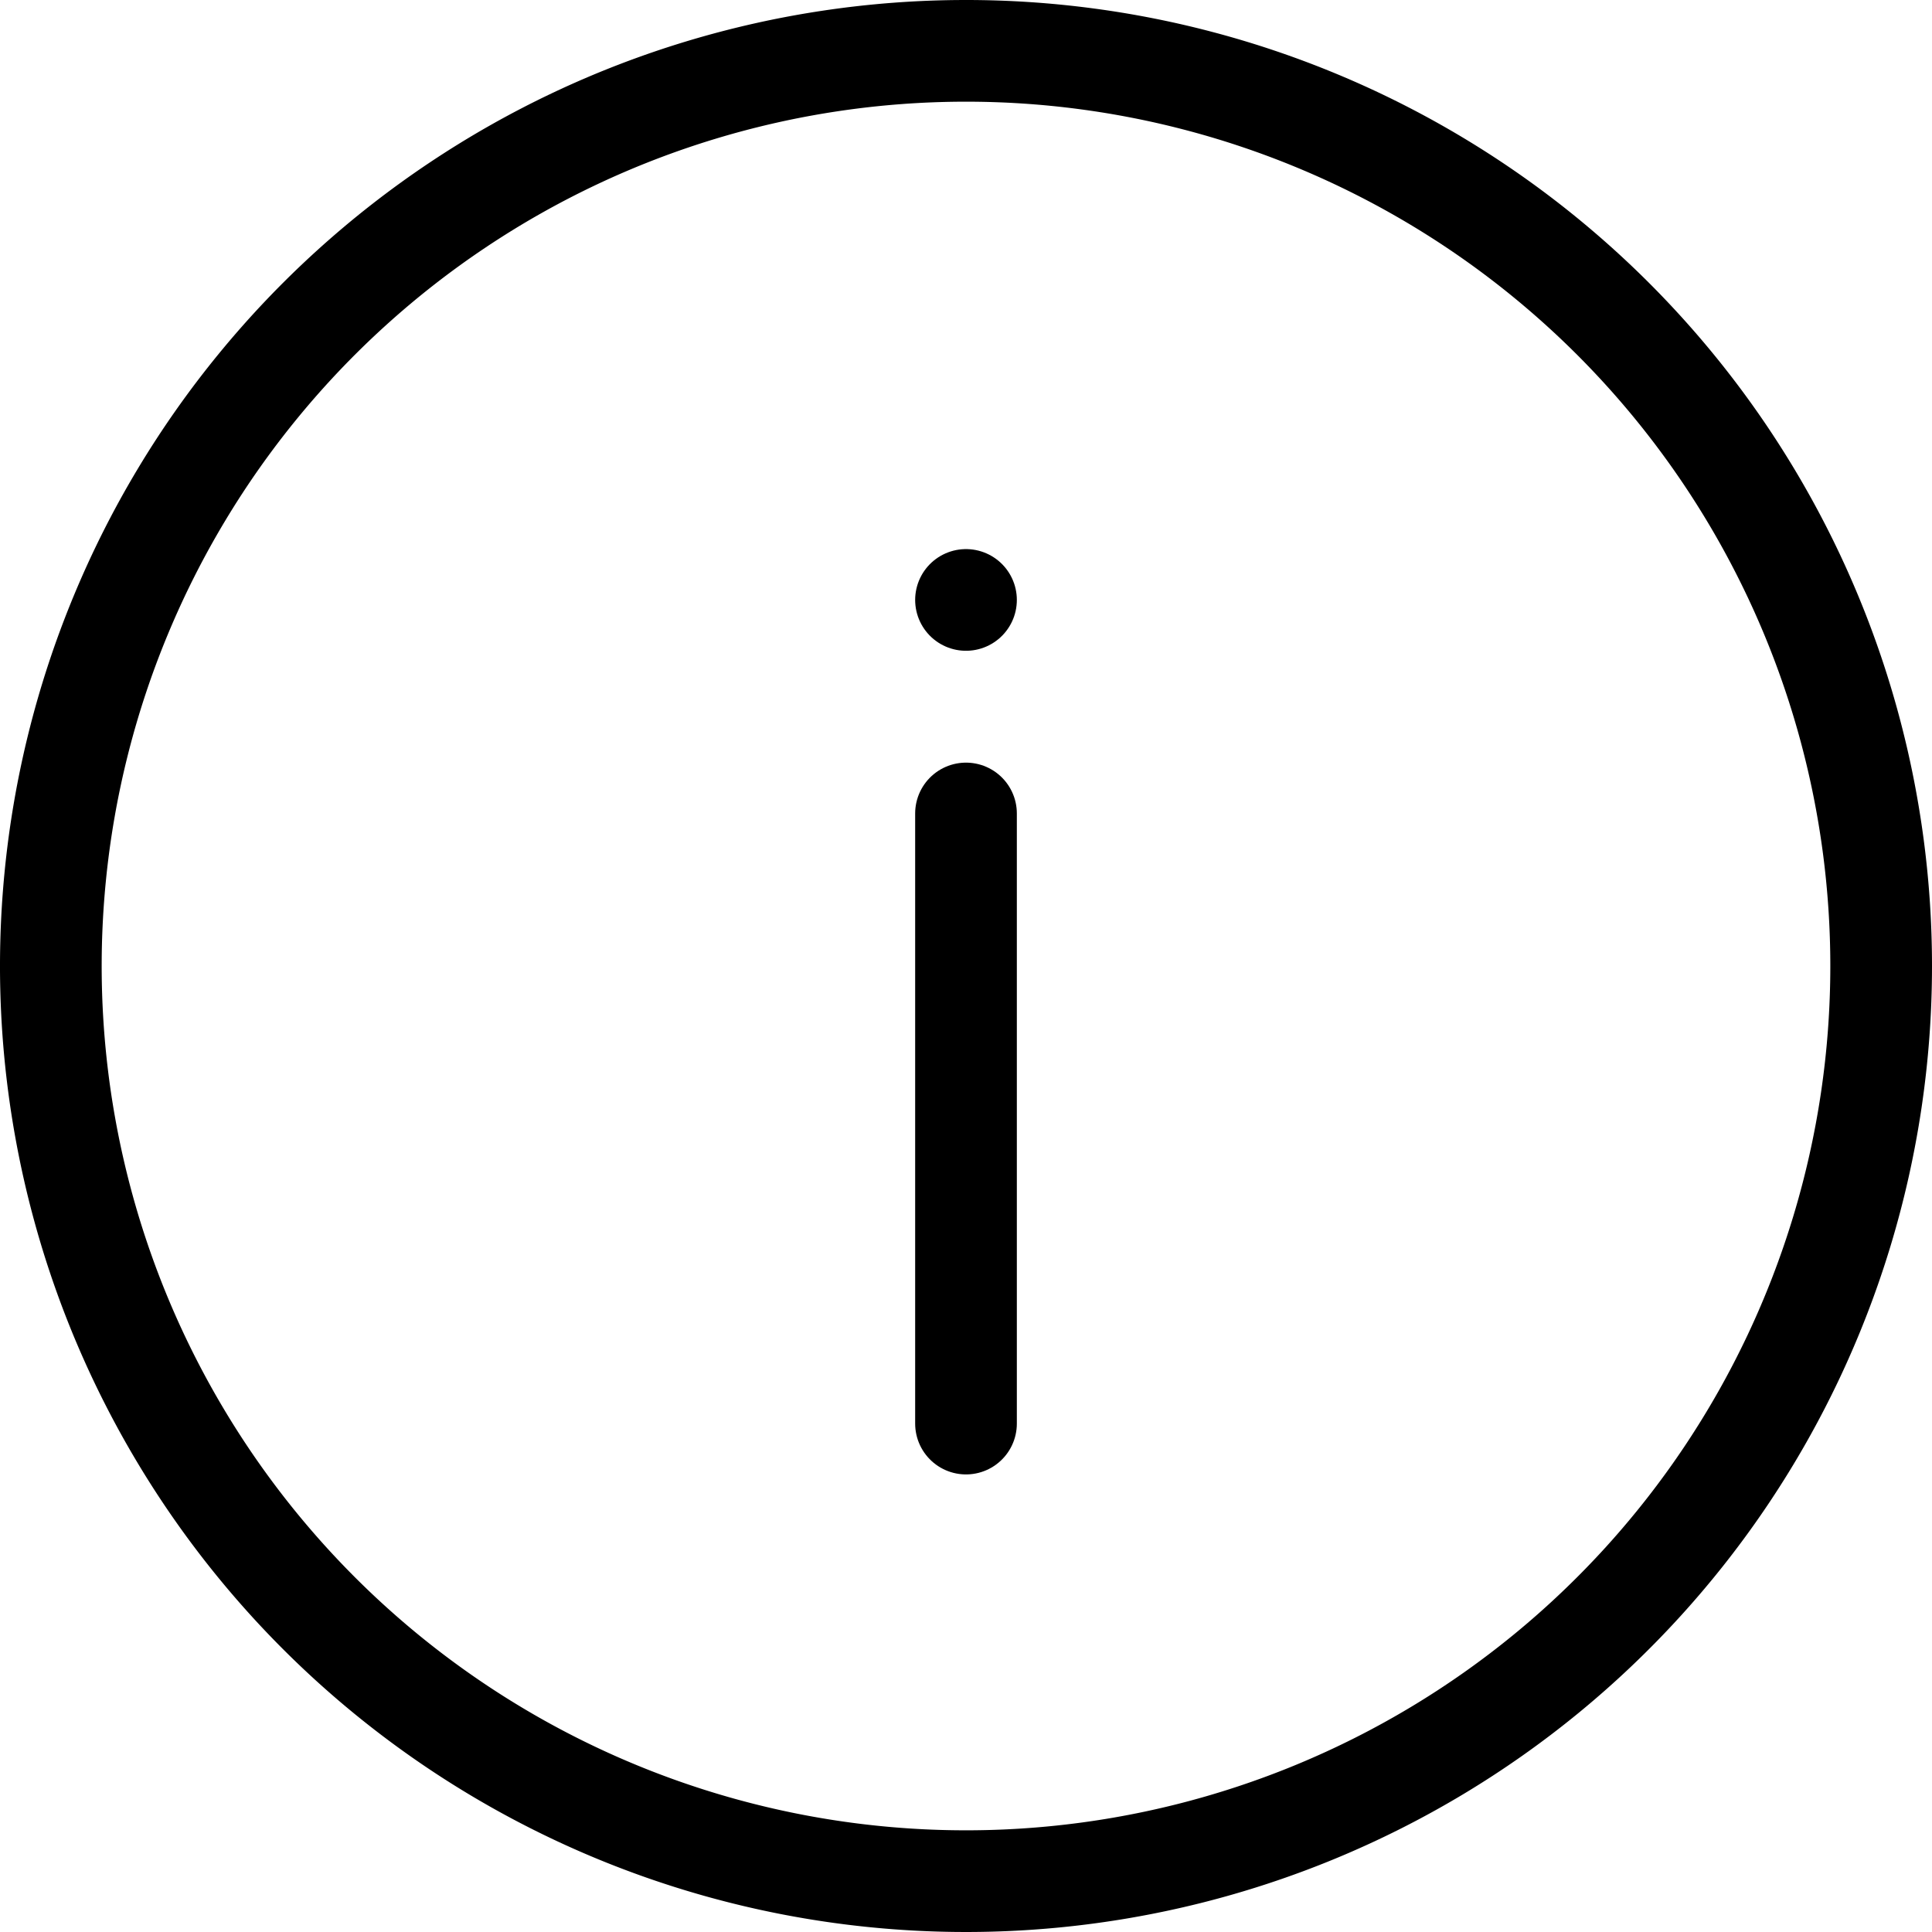 <svg xmlns="http://www.w3.org/2000/svg" width="19" height="19" viewBox="0 0 19 19">
  <g id="Icon_feather-info" data-name="Icon feather-info" transform="translate(-2.5 -2.5)">
    <path id="Path_1" data-name="Path 1" d="M21,12a9,9,0,1,1-9-9,9,9,0,0,1,9,9Z" fill="none" stroke="#000" stroke-linecap="round" stroke-linejoin="round" stroke-width="1"/>
    <path id="Path_2" data-name="Path 2" d="M18,24V18" transform="translate(-6 -7.5)" fill="none" stroke="#000" stroke-linecap="round" stroke-linejoin="round" stroke-width="1"/>
    <path id="Path_3" data-name="Path 3" d="M18,12h0" transform="translate(-6 -3.6)" fill="none" stroke="#000" stroke-linecap="round" stroke-linejoin="round" stroke-width="1"/>
  </g>
</svg>

